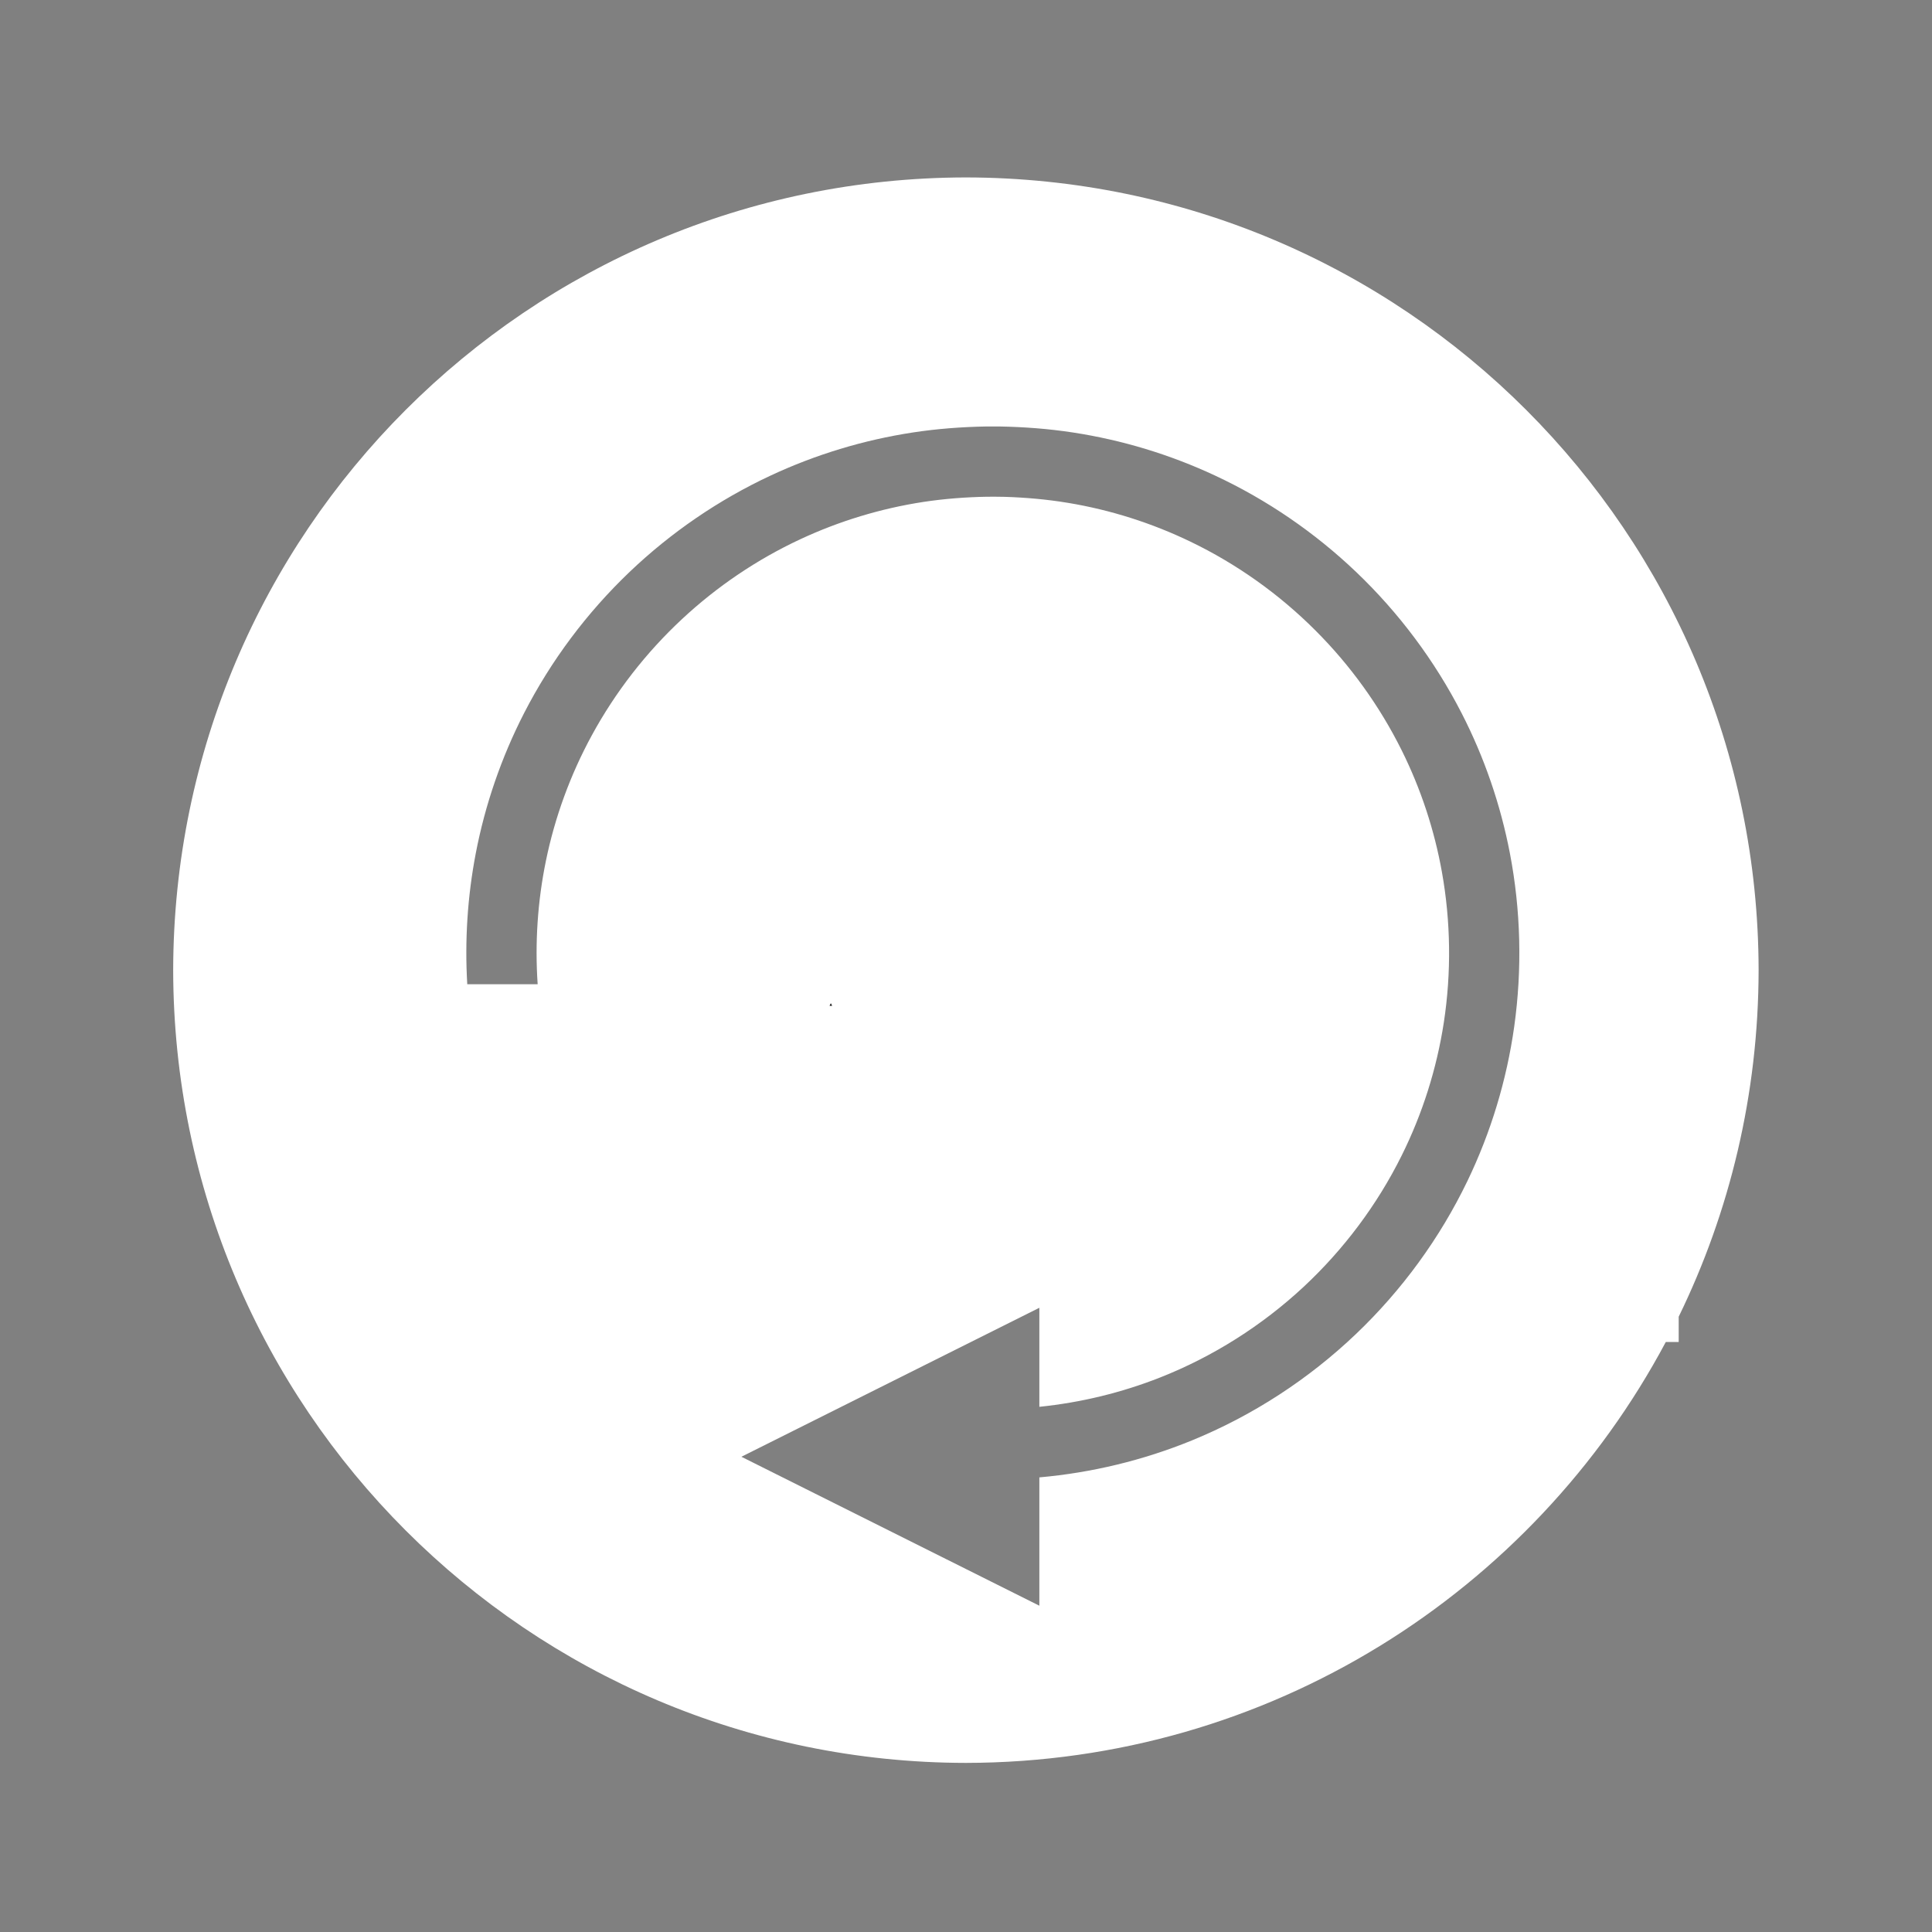 <?xml version="1.0" standalone="no"?>
<!DOCTYPE svg PUBLIC "-//W3C//DTD SVG 1.1//EN" "http://www.w3.org/Graphics/SVG/1.1/DTD/svg11.dtd">
<svg width="100%" height="100%" viewBox="0 0 55 55" version="1.1" xmlns="http://www.w3.org/2000/svg" xmlns:xlink="http://www.w3.org/1999/xlink" xml:space="preserve" style="fill-rule:evenodd;clip-rule:evenodd;stroke-linejoin:round;stroke-miterlimit:1.414;">
    <rect x="0" y="0" width="55" height="55" fill="#808080" stroke="none"/>
    <path d="M47.422,38.203C43.628,45.326 36.134,50.173 27.496,50.186C15.036,50.167 4.952,40.082 4.93,27.619C4.952,15.157 15.036,5.072 27.496,5.051C39.961,5.072 50.045,15.155 50.064,27.617C50.059,31.156 49.242,34.504 47.789,37.484L47.789,38.203L47.422,38.203ZM15.306,28.019C15.226,26.846 15.304,25.662 15.54,24.511C15.795,23.265 16.236,22.058 16.844,20.94C17.516,19.704 18.389,18.579 19.419,17.621C20.412,16.696 21.549,15.927 22.779,15.353C23.89,14.834 25.074,14.475 26.286,14.289C26.886,14.198 27.49,14.152 28.096,14.141C28.264,14.139 28.432,14.141 28.6,14.144C29.204,14.163 29.806,14.216 30.403,14.315C31.611,14.515 32.789,14.889 33.892,15.421C35.208,16.055 36.414,16.913 37.446,17.946C38.442,18.941 39.275,20.098 39.902,21.358C40.447,22.453 40.834,23.625 41.049,24.829C41.301,26.238 41.319,27.69 41.103,29.106C40.901,30.422 40.495,31.705 39.902,32.897C39.206,34.298 38.254,35.569 37.11,36.635C35.923,37.739 34.532,38.62 33.024,39.215C31.923,39.649 30.764,39.929 29.588,40.049L29.588,37.23L21.106,41.471L29.588,45.711L29.588,42.058C31.076,41.926 32.543,41.573 33.928,41.007C35.658,40.3 37.251,39.265 38.603,37.975C39.909,36.73 40.989,35.25 41.773,33.624C42.442,32.237 42.893,30.747 43.107,29.222C43.336,27.587 43.295,25.914 42.984,24.293C42.718,22.907 42.255,21.561 41.611,20.306C40.843,18.808 39.822,17.442 38.603,16.28C37.427,15.159 36.069,14.229 34.596,13.541C33.313,12.941 31.945,12.526 30.544,12.312C29.853,12.206 29.157,12.154 28.458,12.141C28.264,12.139 28.264,12.139 28.071,12.141C27.372,12.154 26.675,12.206 25.984,12.312C24.584,12.526 23.215,12.941 21.932,13.541C20.459,14.229 19.101,15.159 17.925,16.28C16.707,17.442 15.685,18.808 14.917,20.306C14.274,21.561 13.81,22.907 13.544,24.293C13.309,25.518 13.228,26.773 13.302,28.019L15.306,28.019Z" style="fill:white;"/>
    <path d="M23.652,28.559L23.689,28.633L23.616,28.633L23.652,28.559Z" style="fill:rgb(26,26,26);"/>
</svg>
